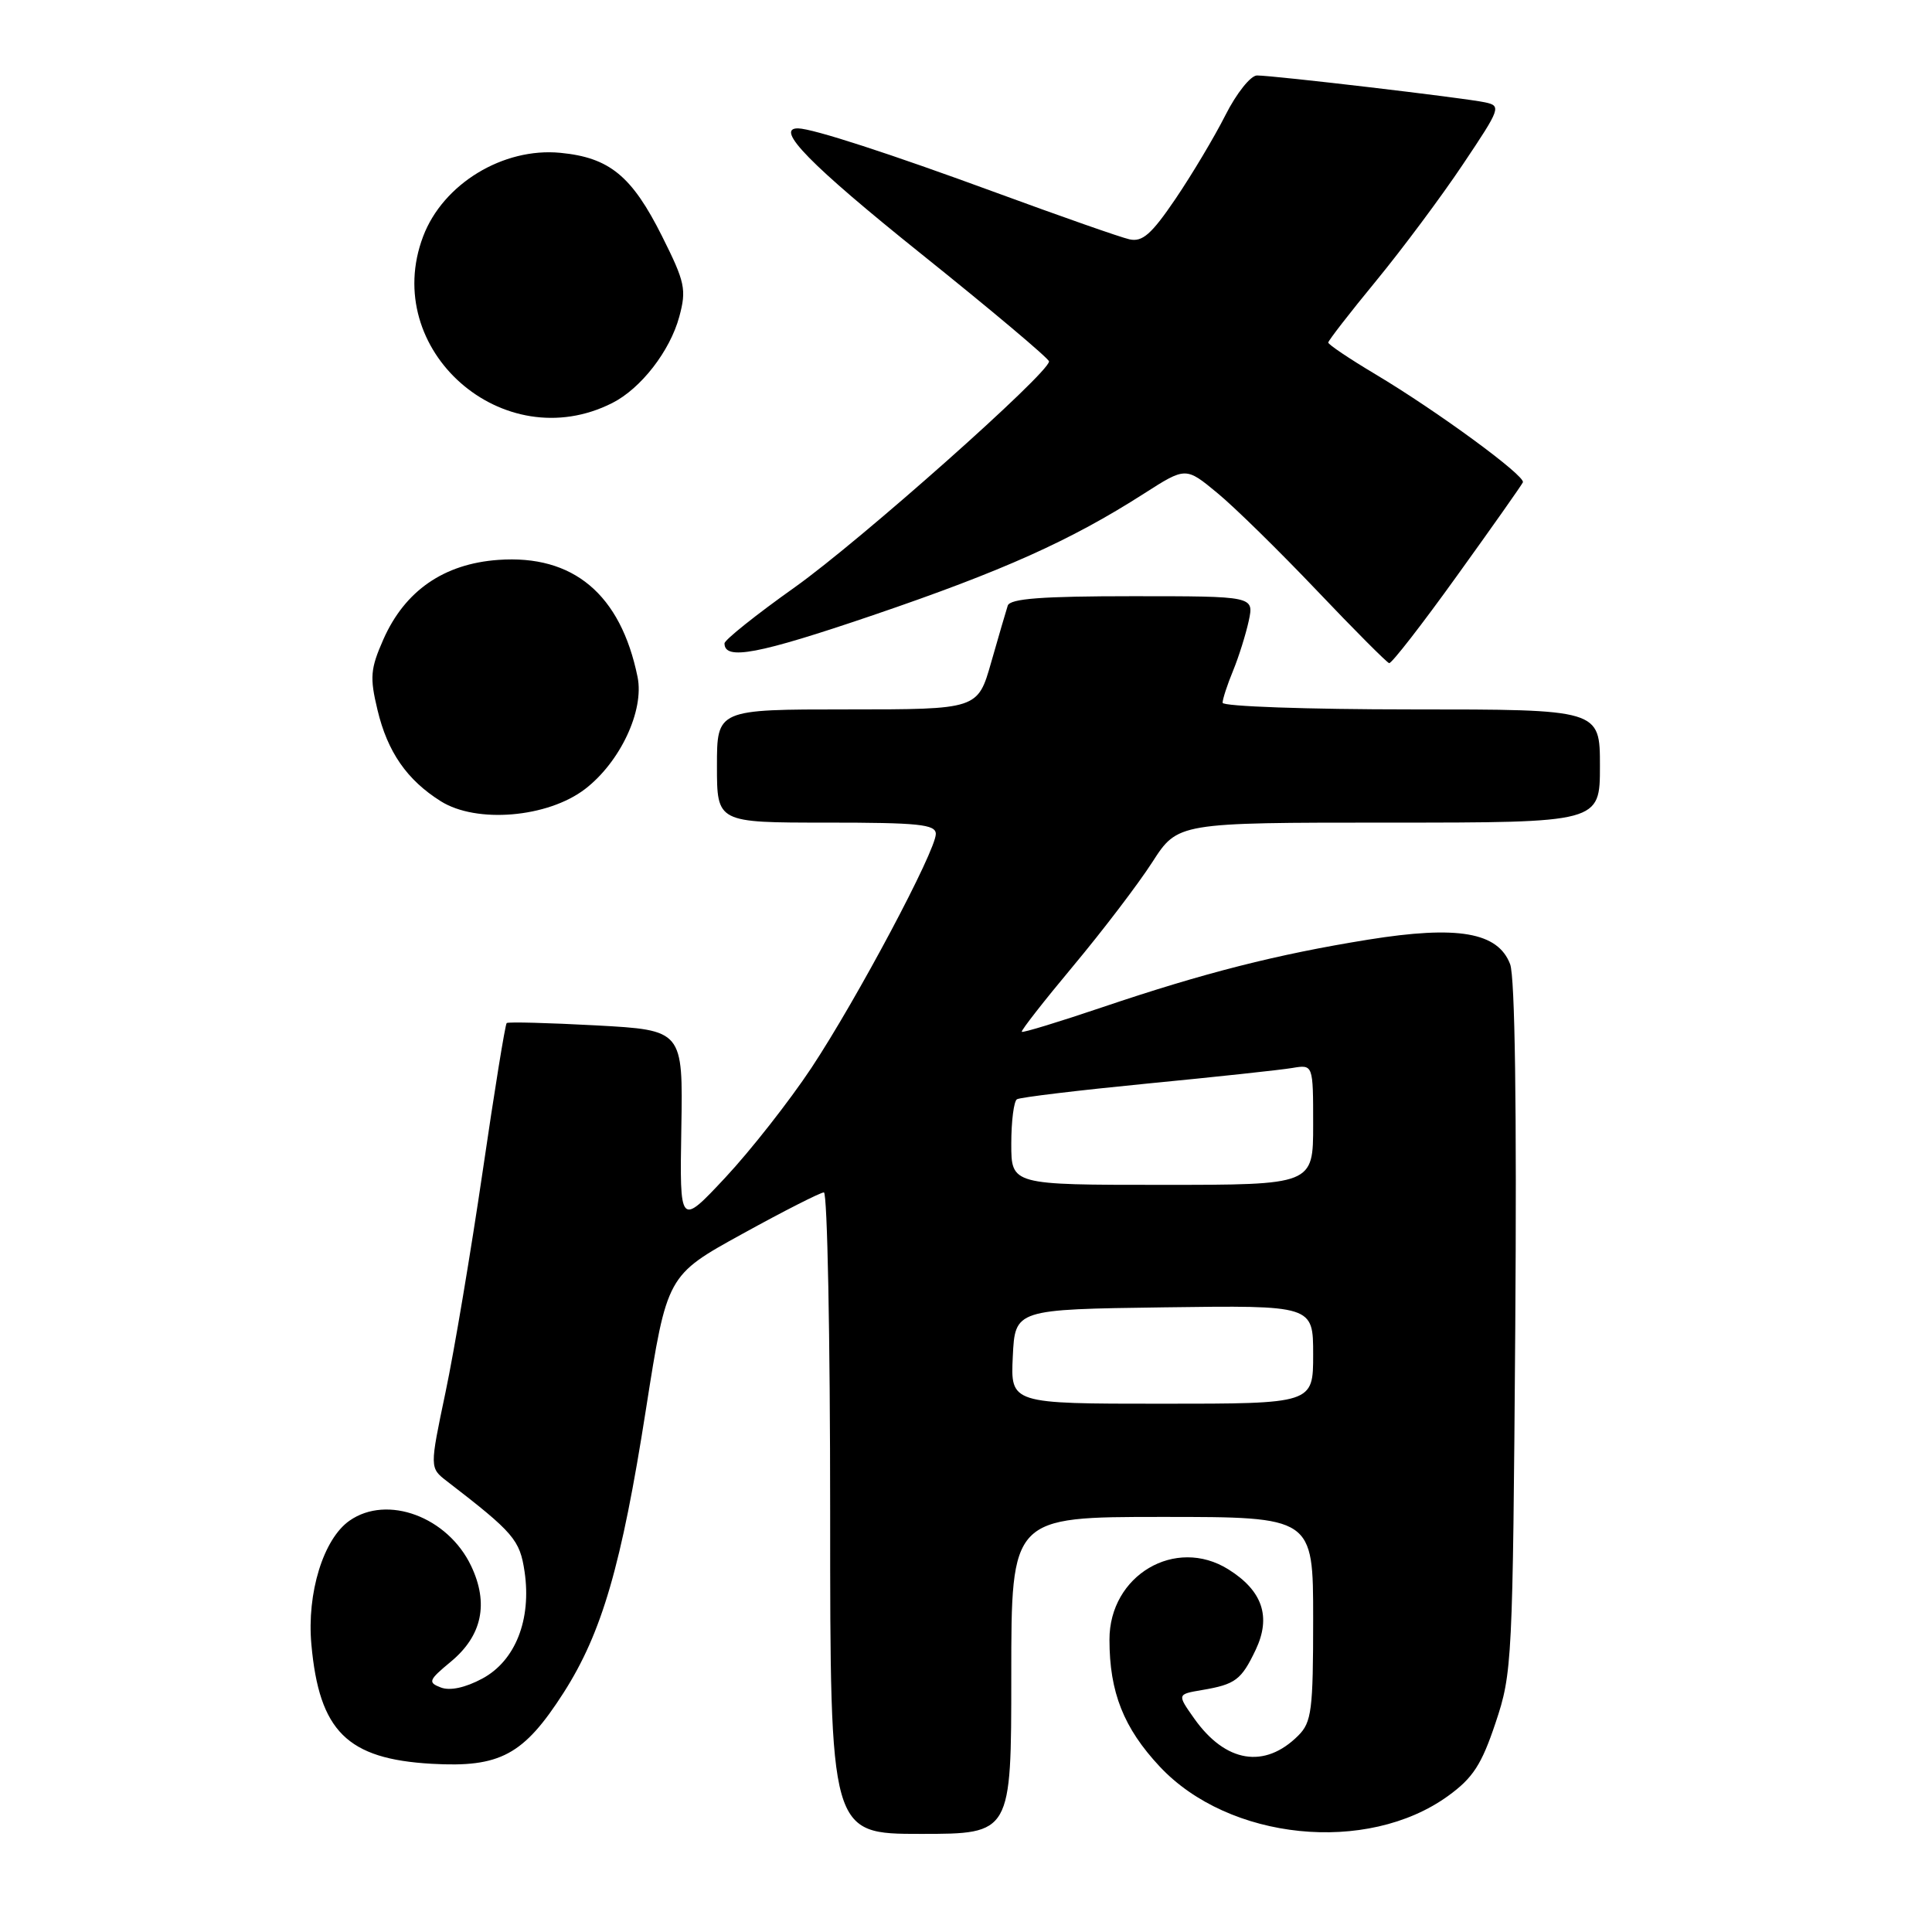 <?xml version="1.0" encoding="UTF-8" standalone="no"?>
<!DOCTYPE svg PUBLIC "-//W3C//DTD SVG 1.1//EN" "http://www.w3.org/Graphics/SVG/1.1/DTD/svg11.dtd" >
<svg xmlns="http://www.w3.org/2000/svg" xmlns:xlink="http://www.w3.org/1999/xlink" version="1.1" viewBox="0 0 256 256">
 <g >
 <path fill="currentColor"
d=" M 134.00 222.00 C 134.00 201.00 134.00 201.00 154.00 201.00 C 174.00 201.00 174.00 201.00 174.00 214.50 C 174.00 226.61 173.80 228.20 172.03 229.97 C 167.57 234.43 162.38 233.57 158.23 227.70 C 155.97 224.50 155.97 224.50 159.27 223.94 C 163.70 223.19 164.48 222.61 166.39 218.60 C 168.46 214.22 167.29 210.78 162.77 207.95 C 155.75 203.56 146.99 208.73 147.01 217.27 C 147.01 224.23 148.89 228.97 153.67 234.08 C 162.83 243.87 181.15 245.74 191.88 237.97 C 195.17 235.59 196.32 233.82 198.17 228.28 C 200.38 221.69 200.45 220.20 200.78 175.96 C 200.99 146.87 200.74 129.46 200.10 127.76 C 198.49 123.52 193.16 122.60 181.28 124.51 C 169.19 126.46 159.57 128.90 146.08 133.46 C 140.34 135.40 135.53 136.87 135.39 136.72 C 135.25 136.58 138.32 132.65 142.22 127.98 C 146.11 123.32 150.82 117.14 152.68 114.25 C 156.06 109.00 156.06 109.00 184.03 109.00 C 212.00 109.00 212.00 109.00 212.00 101.50 C 212.00 94.00 212.00 94.00 187.00 94.00 C 173.25 94.00 162.00 93.60 162.00 93.12 C 162.00 92.64 162.62 90.73 163.39 88.87 C 164.15 87.02 165.08 84.04 165.47 82.25 C 166.16 79.00 166.16 79.00 150.05 79.00 C 138.04 79.00 133.83 79.32 133.53 80.25 C 133.31 80.94 132.32 84.31 131.34 87.75 C 129.56 94.00 129.56 94.00 112.28 94.00 C 95.00 94.00 95.00 94.00 95.00 101.50 C 95.00 109.00 95.00 109.00 109.50 109.00 C 121.74 109.00 124.00 109.23 124.00 110.50 C 124.00 112.75 113.56 132.37 107.51 141.51 C 104.59 145.91 99.47 152.43 96.13 156.01 C 90.06 162.50 90.06 162.50 90.28 149.50 C 90.50 136.50 90.50 136.50 79.00 135.87 C 72.67 135.53 67.34 135.39 67.14 135.56 C 66.94 135.74 65.51 144.58 63.96 155.19 C 62.40 165.81 60.19 179.00 59.03 184.50 C 56.93 194.50 56.93 194.50 59.21 196.26 C 68.09 203.10 68.88 204.03 69.51 208.26 C 70.44 214.61 68.29 220.07 63.91 222.42 C 61.66 223.63 59.62 224.07 58.41 223.60 C 56.67 222.93 56.78 222.63 59.74 220.18 C 63.88 216.75 64.79 212.47 62.43 207.50 C 59.34 200.99 51.30 198.00 46.31 201.50 C 42.85 203.92 40.64 211.09 41.26 217.90 C 42.30 229.40 46.00 233.07 57.18 233.71 C 66.28 234.23 69.39 232.55 74.69 224.28 C 79.76 216.34 82.35 207.45 85.59 186.75 C 88.38 168.99 88.38 168.99 98.36 163.50 C 103.85 160.47 108.72 158.00 109.17 158.00 C 109.63 158.00 110.00 177.12 110.00 200.50 C 110.00 243.00 110.00 243.00 122.00 243.00 C 134.00 243.00 134.00 243.00 134.00 222.00 Z  M 77.50 104.57 C 82.17 101.00 85.39 94.15 84.48 89.70 C 82.24 78.74 75.96 73.47 66.01 74.19 C 58.80 74.71 53.65 78.28 50.80 84.72 C 49.08 88.62 48.98 89.75 50.02 94.07 C 51.35 99.64 53.92 103.35 58.41 106.17 C 63.14 109.14 72.54 108.35 77.50 104.57 Z  M 193.07 76.28 C 197.71 69.84 201.63 64.27 201.79 63.91 C 202.16 63.07 190.43 54.47 182.25 49.59 C 178.81 47.54 176.00 45.65 176.00 45.39 C 176.00 45.14 178.85 41.46 182.34 37.22 C 185.83 32.97 191.01 26.02 193.85 21.77 C 198.84 14.33 198.95 14.03 196.77 13.56 C 194.10 12.98 168.78 10.00 166.56 10.00 C 165.72 10.00 163.84 12.36 162.38 15.25 C 160.92 18.14 157.94 23.13 155.76 26.35 C 152.57 31.05 151.37 32.10 149.65 31.71 C 148.47 31.45 140.53 28.66 132.00 25.53 C 117.90 20.35 107.71 17.04 105.75 17.01 C 102.57 16.96 107.41 21.89 122.00 33.59 C 131.35 41.08 139.00 47.52 139.00 47.89 C 139.00 49.43 113.98 71.65 105.32 77.81 C 100.19 81.45 96.00 84.80 96.00 85.25 C 96.00 87.54 100.45 86.70 115.70 81.51 C 132.87 75.66 141.84 71.64 151.56 65.42 C 157.12 61.86 157.12 61.86 161.31 65.33 C 163.62 67.23 169.55 73.06 174.50 78.26 C 179.45 83.47 183.76 87.79 184.07 87.87 C 184.39 87.94 188.44 82.73 193.07 76.28 Z  M 81.13 53.40 C 84.93 51.48 88.78 46.51 90.01 41.96 C 90.98 38.36 90.78 37.40 87.73 31.31 C 83.72 23.30 80.76 20.88 74.25 20.25 C 66.66 19.52 58.70 24.37 56.07 31.32 C 50.37 46.35 66.67 60.72 81.13 53.40 Z  M 134.20 179.75 C 134.50 173.50 134.50 173.50 154.25 173.23 C 174.00 172.96 174.00 172.96 174.00 179.48 C 174.00 186.00 174.00 186.00 153.95 186.00 C 133.90 186.00 133.90 186.00 134.20 179.75 Z  M 134.00 151.56 C 134.00 148.57 134.34 145.91 134.75 145.66 C 135.16 145.40 142.93 144.47 152.00 143.58 C 161.07 142.70 169.74 141.77 171.25 141.51 C 174.00 141.05 174.00 141.05 174.00 149.03 C 174.00 157.00 174.00 157.00 154.00 157.00 C 134.00 157.00 134.00 157.00 134.00 151.56 Z "/>
</g>
</svg>